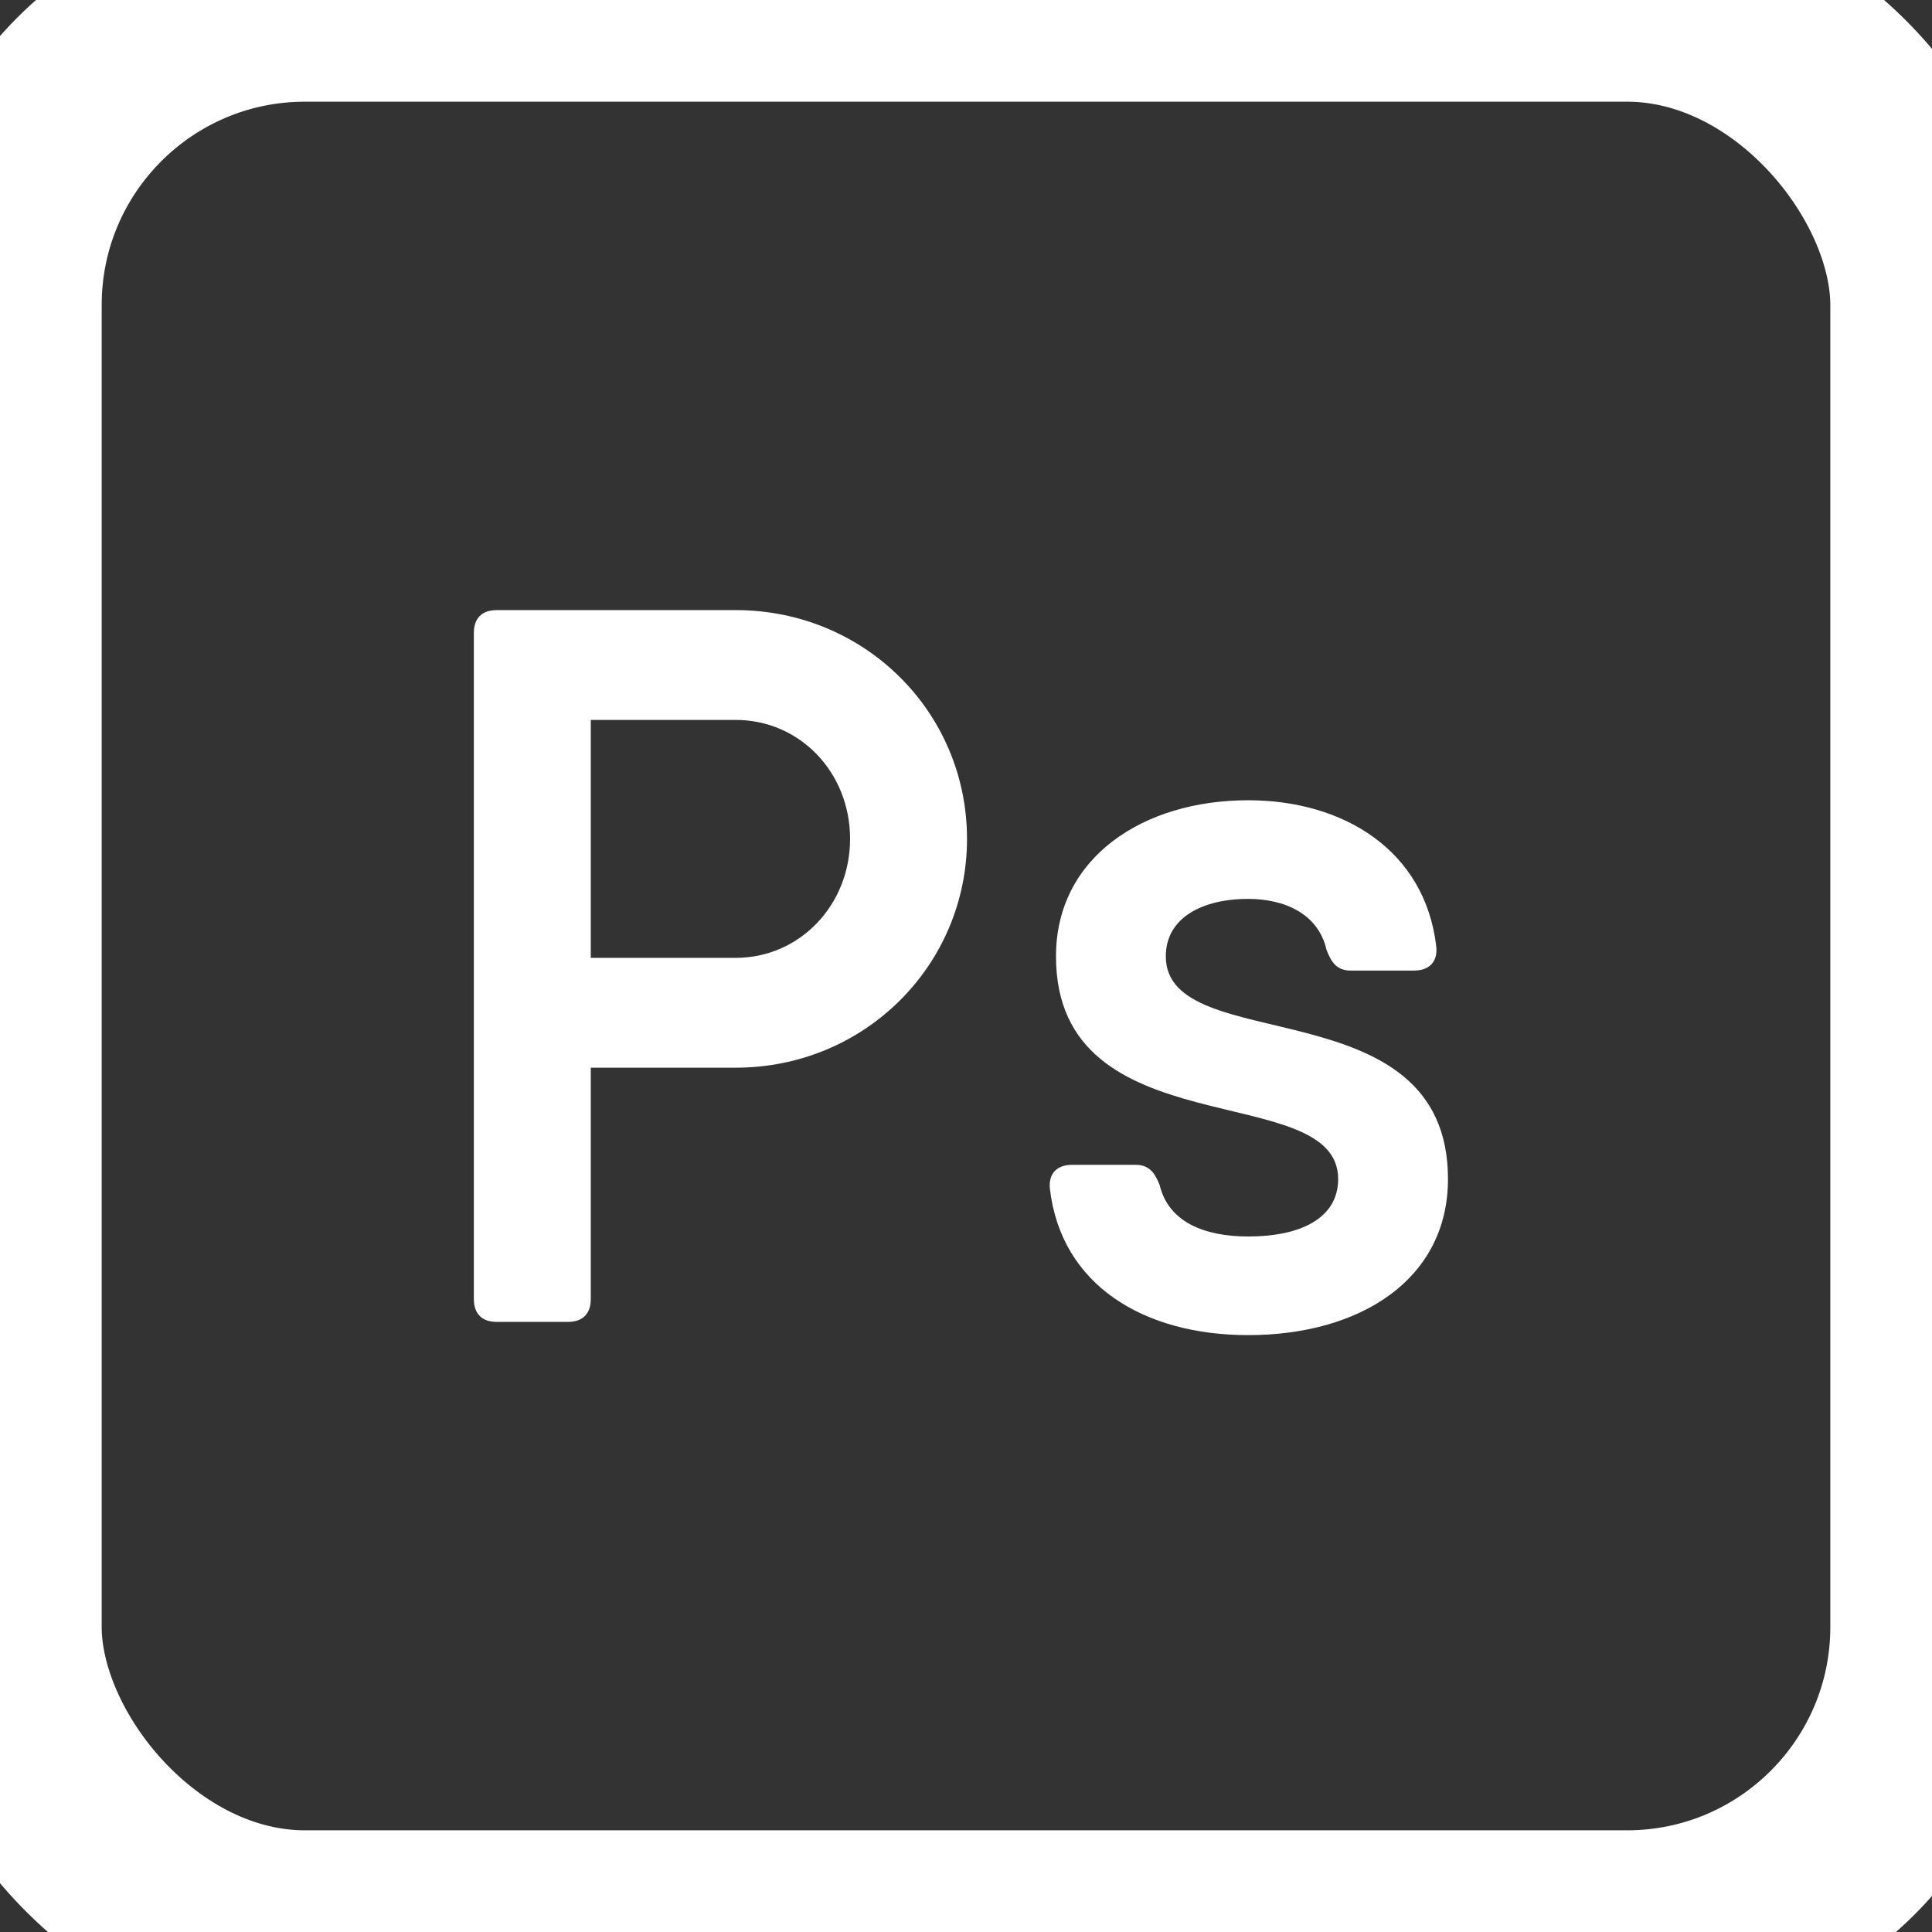 <?xml version="1.0" encoding="UTF-8" standalone="no"?>
<svg width="38px" height="38px" viewBox="0 0 38 38" version="1.1" xmlns="http://www.w3.org/2000/svg" xmlns:xlink="http://www.w3.org/1999/xlink">
    <rect x="0" y="0" width="38" height="38" fill="#333333" stroke="none"/>
    <!-- Generator: Sketch 3.6.1 (26313) - http://www.bohemiancoding.com/sketch -->
    <title>ps-icon</title>
    <desc>Created with Sketch.</desc>
    <defs></defs>
    <g id="Concept-1" stroke="none" stroke-width="1" fill="none" fill-rule="evenodd">
        <g id="work-detail-page-basic_desktop" transform="translate(-150, -611)">
            <g id="nav">
                <g id="skills-tools" transform="translate(0, 557)">
                    <g id="ps-icon" transform="translate(150, 54)">
                        <rect id="ps-outline" stroke="#FFFFFF" stroke-width="4" x="0" y="0" width="38" height="38" rx="6"></rect>
                        <path d="M14.47,12 L11.62,12 L9.77,12 C9.48,12 9.32,12.16 9.32,12.45 L9.32,25.55 C9.32,25.84 9.48,26 9.77,26 L11.17,26 C11.46,26 11.62,25.84 11.62,25.55 L11.62,21 L14.47,21 C17.01,21 19.02,18.98 19.02,16.5 C19.02,14.01 17.01,12 14.47,12 L14.47,12 Z M14.47,18.84 L11.62,18.84 L11.62,14.16 L14.47,14.16 C15.73,14.16 16.72,15.19 16.72,16.5 C16.72,17.8 15.73,18.84 14.47,18.84 L14.47,18.84 Z M22.93,18.81 C22.93,18.05 23.65,17.68 24.55,17.68 C25.26,17.68 25.93,17.97 26.09,18.68 C26.19,18.94 26.3,19.09 26.57,19.09 L27.81,19.09 C28.1,19.09 28.28,18.93 28.25,18.62 C28.03,16.72 26.42,15.74 24.55,15.74 C22.49,15.74 20.77,16.86 20.77,18.81 C20.77,22.62 26.32,21.2 26.32,23.19 C26.32,23.95 25.6,24.32 24.55,24.32 C23.68,24.32 22.98,24.03 22.81,23.31 C22.71,23.06 22.6,22.91 22.33,22.91 L21.09,22.91 C20.8,22.91 20.62,23.07 20.65,23.38 C20.87,25.28 22.5,26.26 24.55,26.26 C26.76,26.26 28.48,25.16 28.48,23.19 C28.48,19.37 22.93,20.82 22.93,18.81 L22.93,18.81 Z" id="Ps" fill="#FFFFFF"></path>
                    </g>
                </g>
            </g>
        </g>
    </g>
</svg>